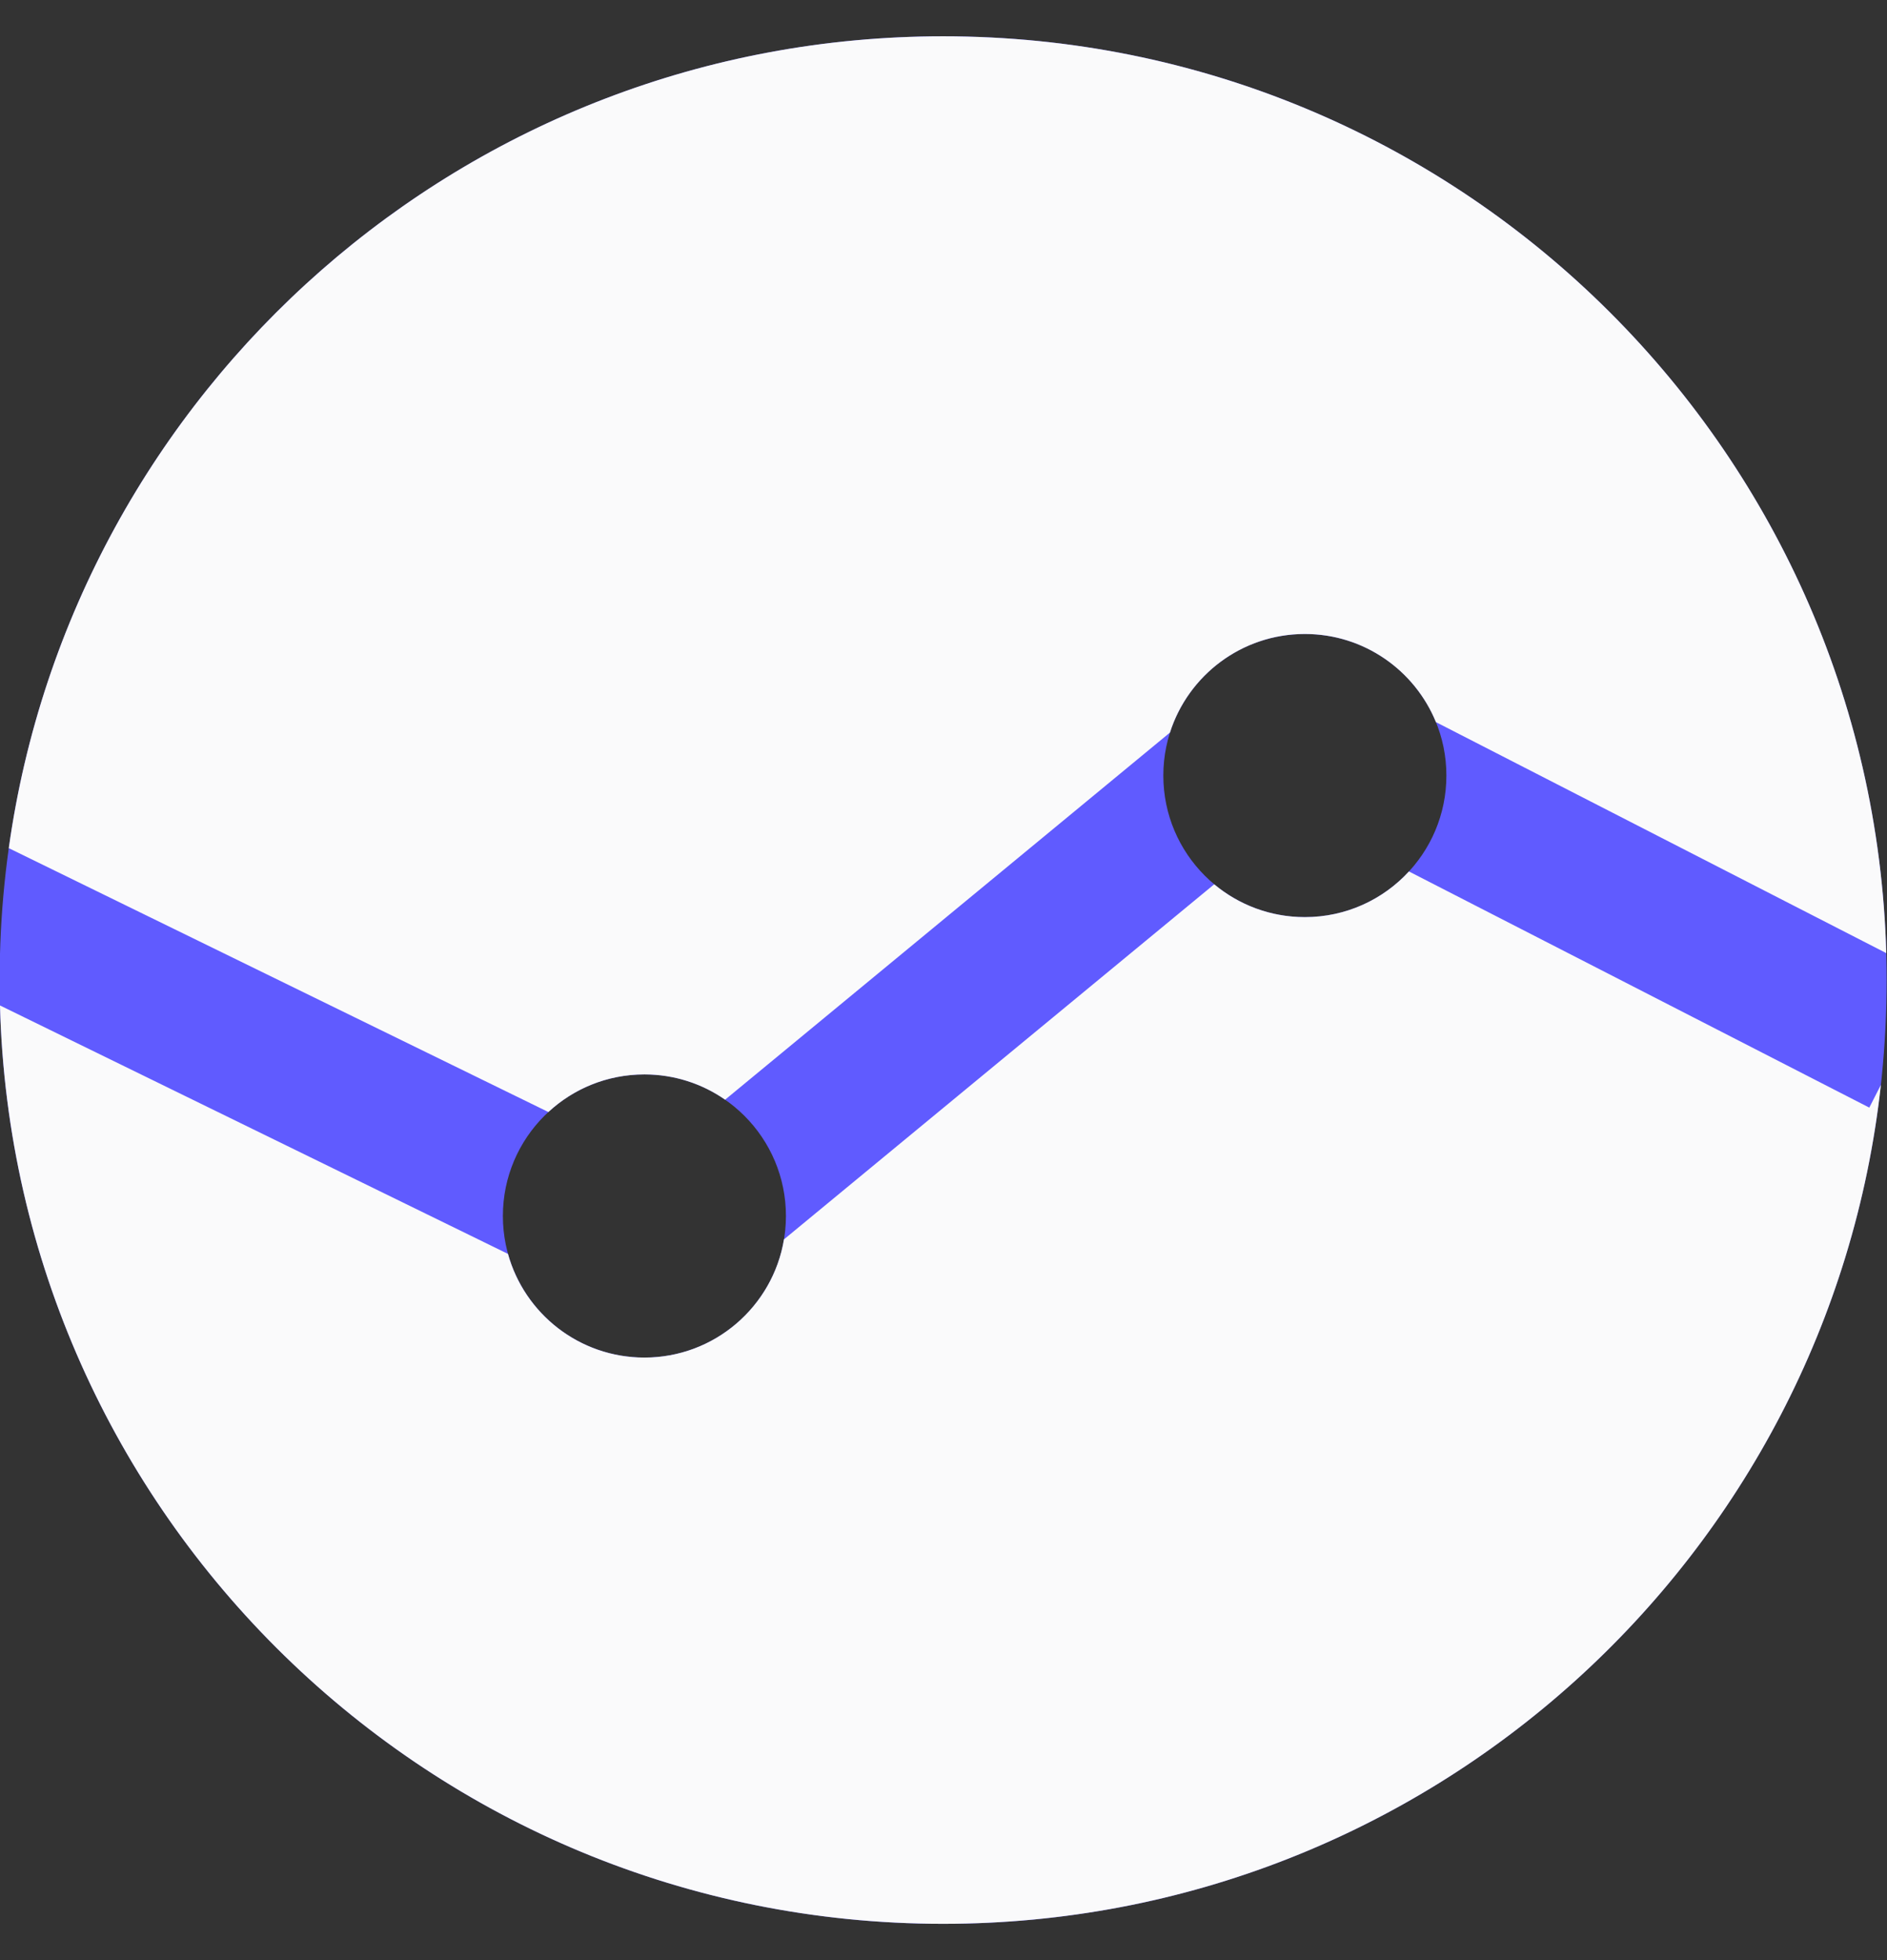 <svg width="26" height="27" viewBox="0 0 26 27" fill="none" xmlns="http://www.w3.org/2000/svg">
<rect x="0" y="0" width="26" height="27" fill="#333333" stroke="none"/>
<path fill-rule="evenodd" clip-rule="evenodd" d="M12.995 26.5C20.175 26.5 25.995 20.68 25.995 13.5C25.995 6.32 20.175 0.5 12.995 0.5C5.816 0.5 -0.005 6.32 -0.005 13.5C-0.005 20.68 5.816 26.5 12.995 26.5ZM19.929 10.683C19.929 11.76 19.056 12.633 17.979 12.633C16.902 12.633 16.029 11.76 16.029 10.683C16.029 9.606 16.902 8.733 17.979 8.733C19.056 8.733 19.929 9.606 19.929 10.683ZM8.879 18.7C9.956 18.7 10.829 17.827 10.829 16.75C10.829 15.673 9.956 14.8 8.879 14.8C7.802 14.8 6.929 15.673 6.929 16.75C6.929 17.827 7.802 18.7 8.879 18.7Z" fill="#605BFF"/>
<path fill-rule="evenodd" clip-rule="evenodd" d="M25.99 13.129L19.785 9.947C19.494 9.235 18.795 8.733 17.979 8.733C17.108 8.733 16.371 9.304 16.12 10.091L9.991 15.148C9.676 14.929 9.292 14.8 8.879 14.8C8.368 14.8 7.903 14.996 7.556 15.318L0.121 11.683C1.005 5.363 6.432 0.5 12.995 0.5C20.051 0.5 25.794 6.121 25.99 13.129ZM6.999 17.272L0 13.85C0.185 20.868 5.933 26.5 12.995 26.5C19.687 26.5 25.198 21.444 25.916 14.944L25.756 15.257L19.413 12.004C19.057 12.391 18.546 12.633 17.979 12.633C17.504 12.633 17.068 12.463 16.73 12.181L10.802 17.072C10.649 17.995 9.846 18.7 8.879 18.7C7.982 18.7 7.227 18.095 6.999 17.272Z" fill="#FAFAFB"/>
</svg>
